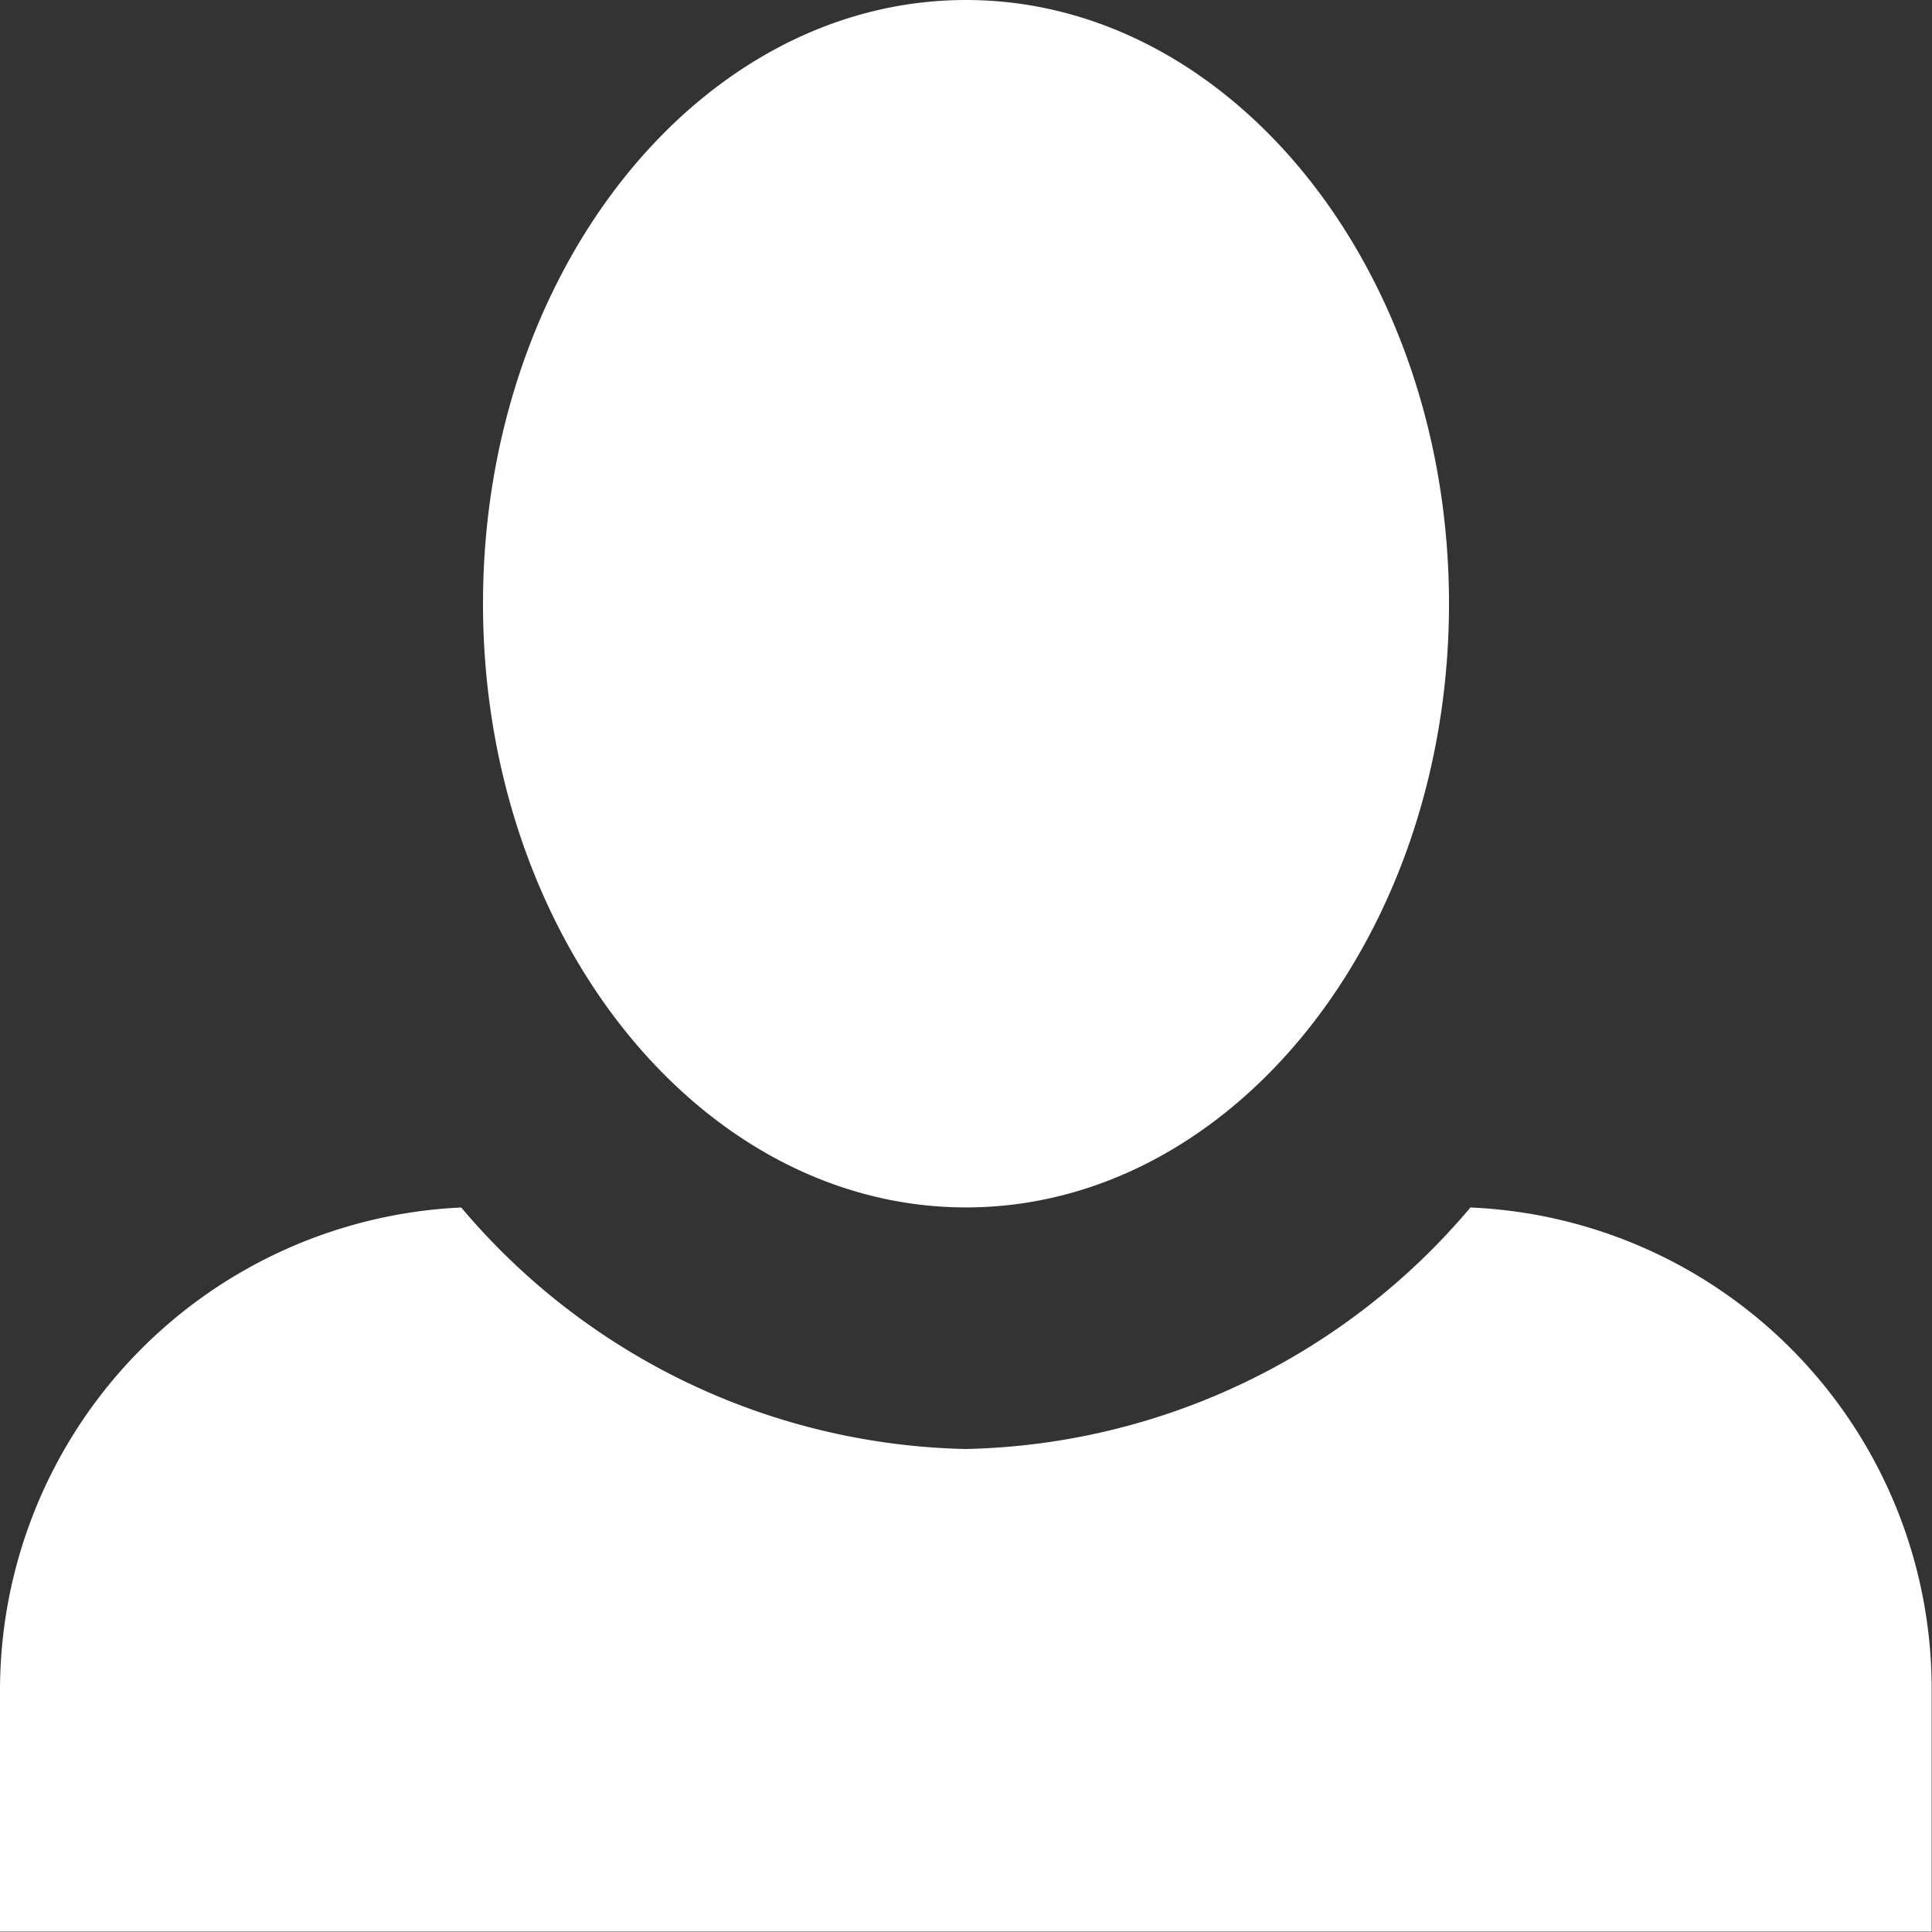 <svg xmlns="http://www.w3.org/2000/svg" width="22.904" height="22.904" viewBox="0 0 22.904 22.904">
  <rect x="0" y="0" width="22.904" height="22.904" fill="#333333" stroke="none"/>
  <path id="Icon_open-person" data-name="Icon open-person" d="M11.452,0C8.3,0,5.726,3.207,5.726,7.157s2.577,7.157,5.726,7.157,5.726-3.207,5.726-7.157S14.6,0,11.452,0ZM5.468,14.315A5.732,5.732,0,0,0,0,20.041V22.9H22.9V20.041a5.712,5.712,0,0,0-5.468-5.726,8.041,8.041,0,0,1-5.984,2.863A8.041,8.041,0,0,1,5.468,14.315Z" fill="#fff" opacity="0.997"/>
</svg>
